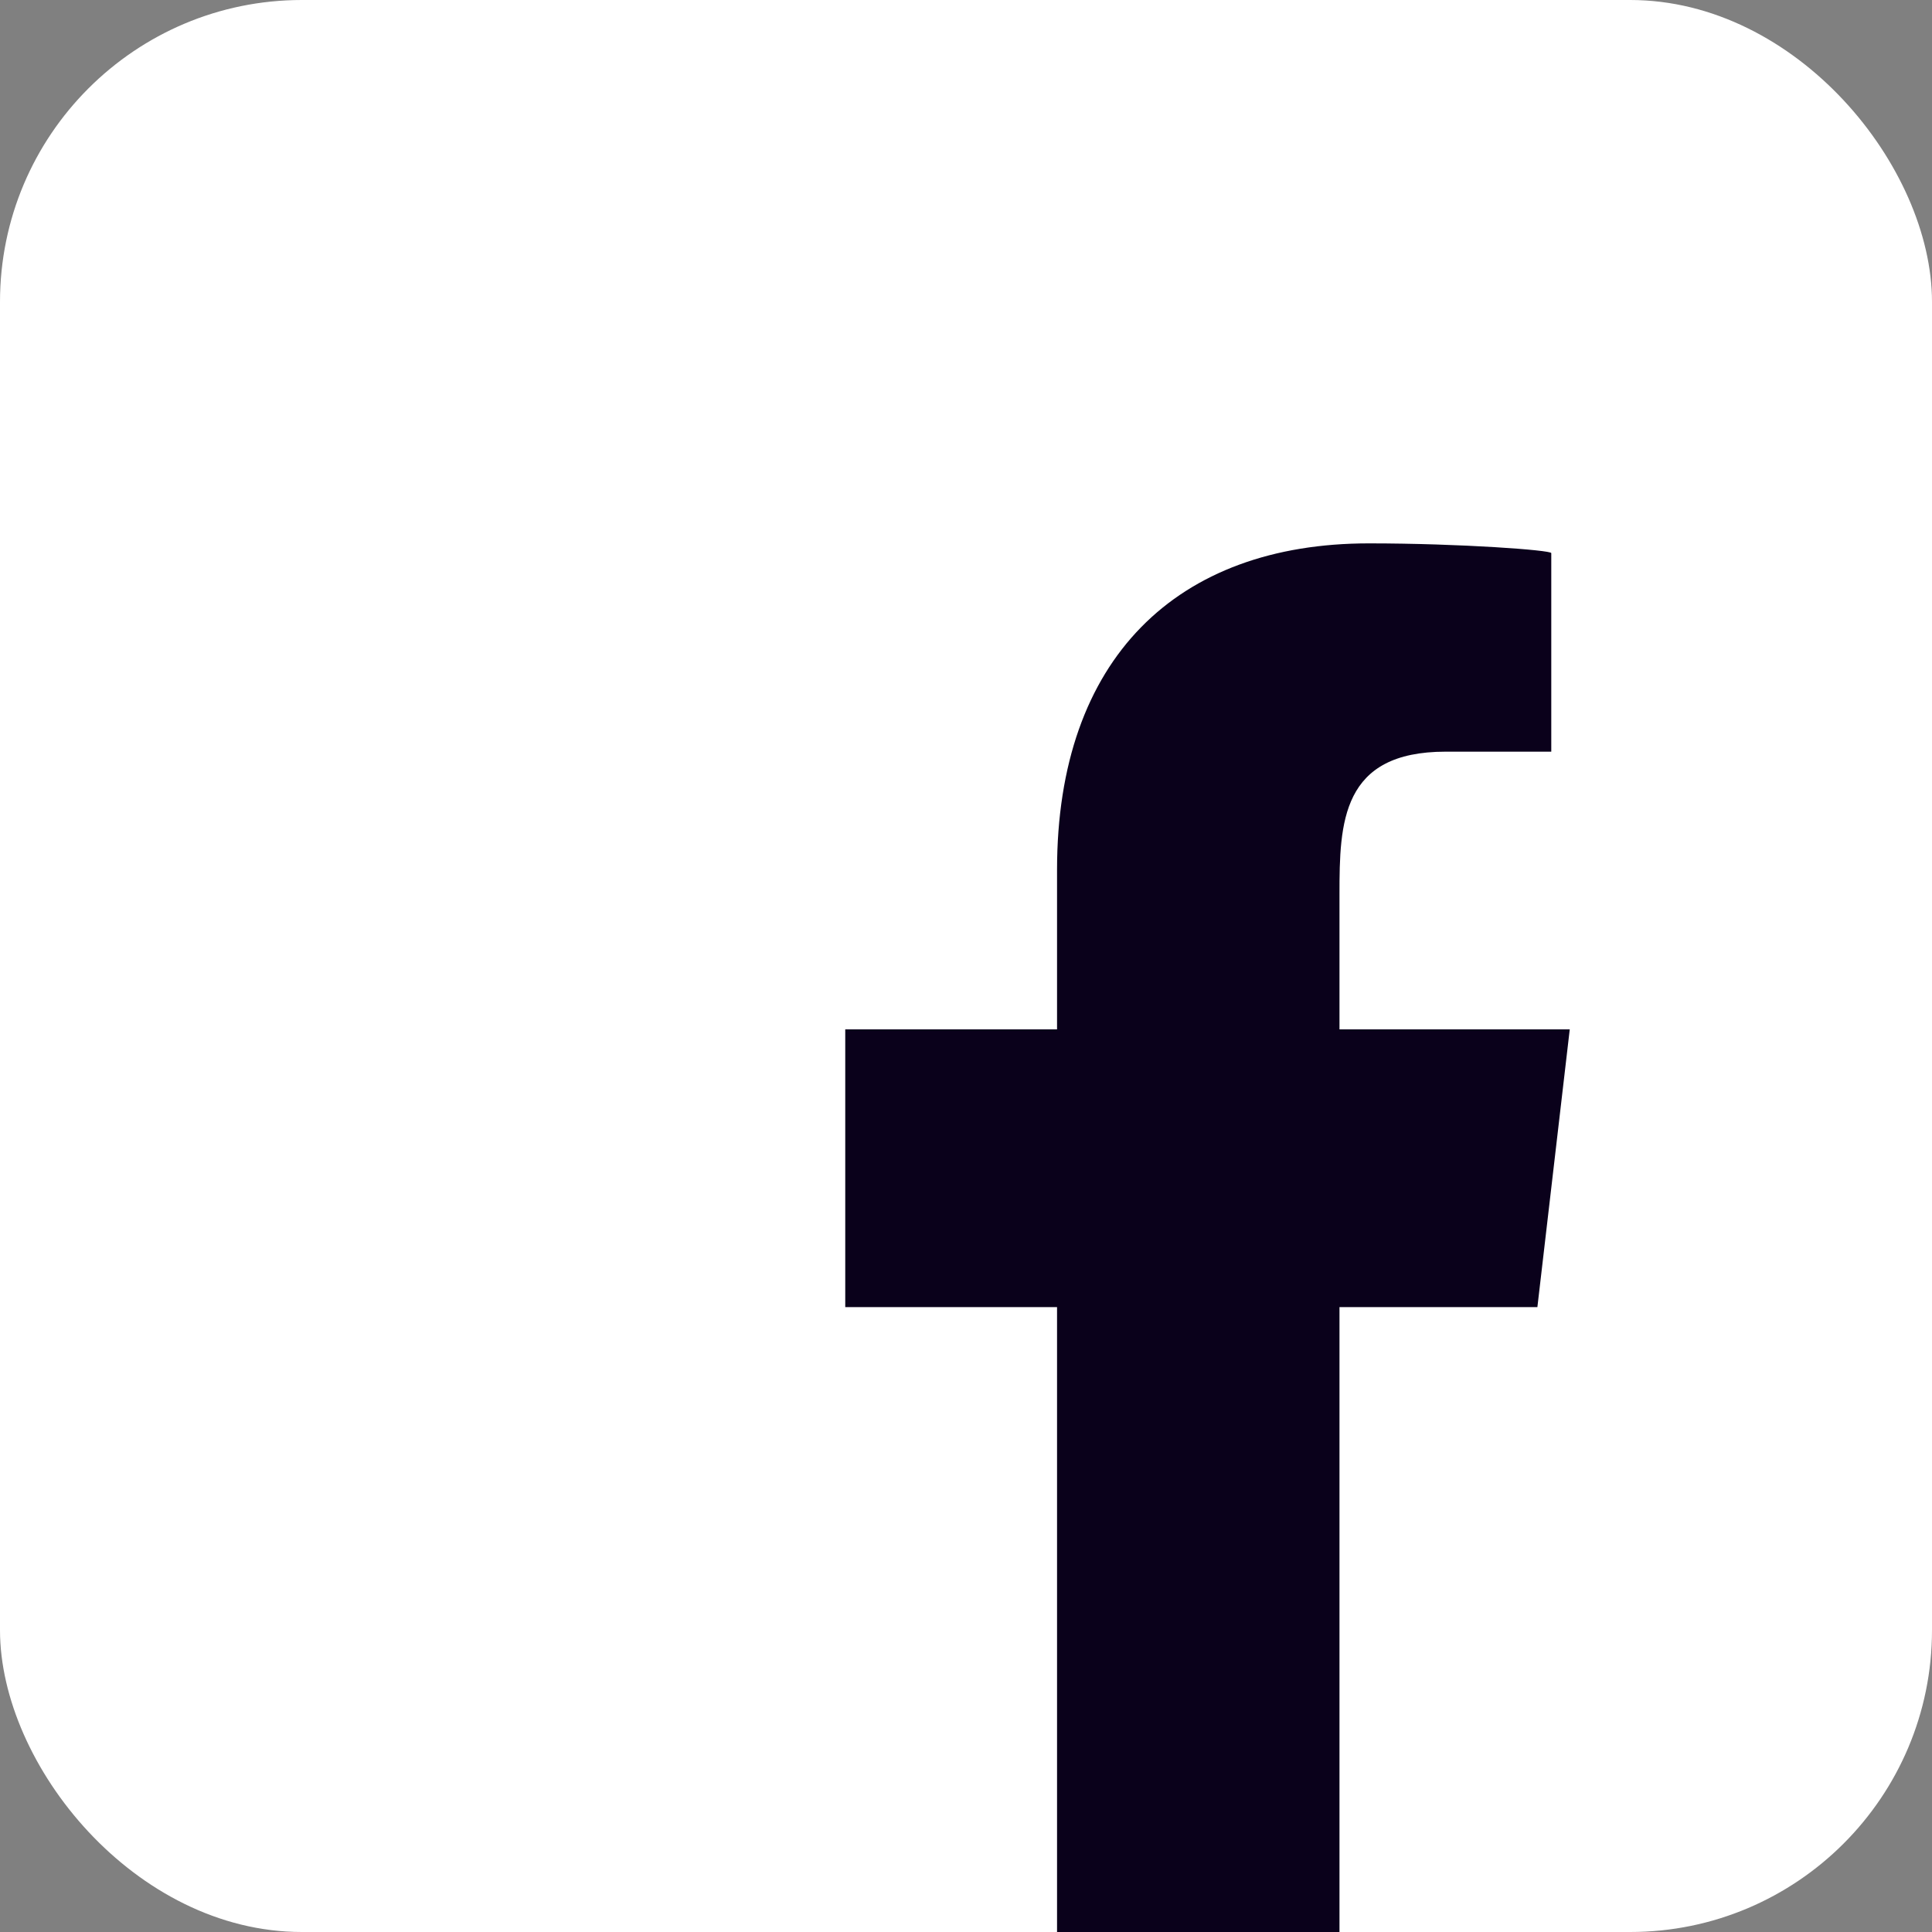 <svg width="32" height="32" viewBox="0 0 32 32" fill="none" xmlns="http://www.w3.org/2000/svg">
<rect x="0" y="0" width="32" height="32" fill="#808080" stroke="none"/>
<rect width="32" height="32" rx="5" fill="white"/>
<path fill-rule="evenodd" clip-rule="evenodd" d="M22.186 32V21.65H25.464L26 17.05H22.186V14.81C22.186 13.625 22.217 12.45 23.944 12.45H25.694V9.161C25.694 9.112 24.191 9 22.671 9C19.496 9 17.508 10.906 17.508 14.405V17.05H14V21.65H17.508V32H22.186Z" fill="#0A011B"/>
</svg>
